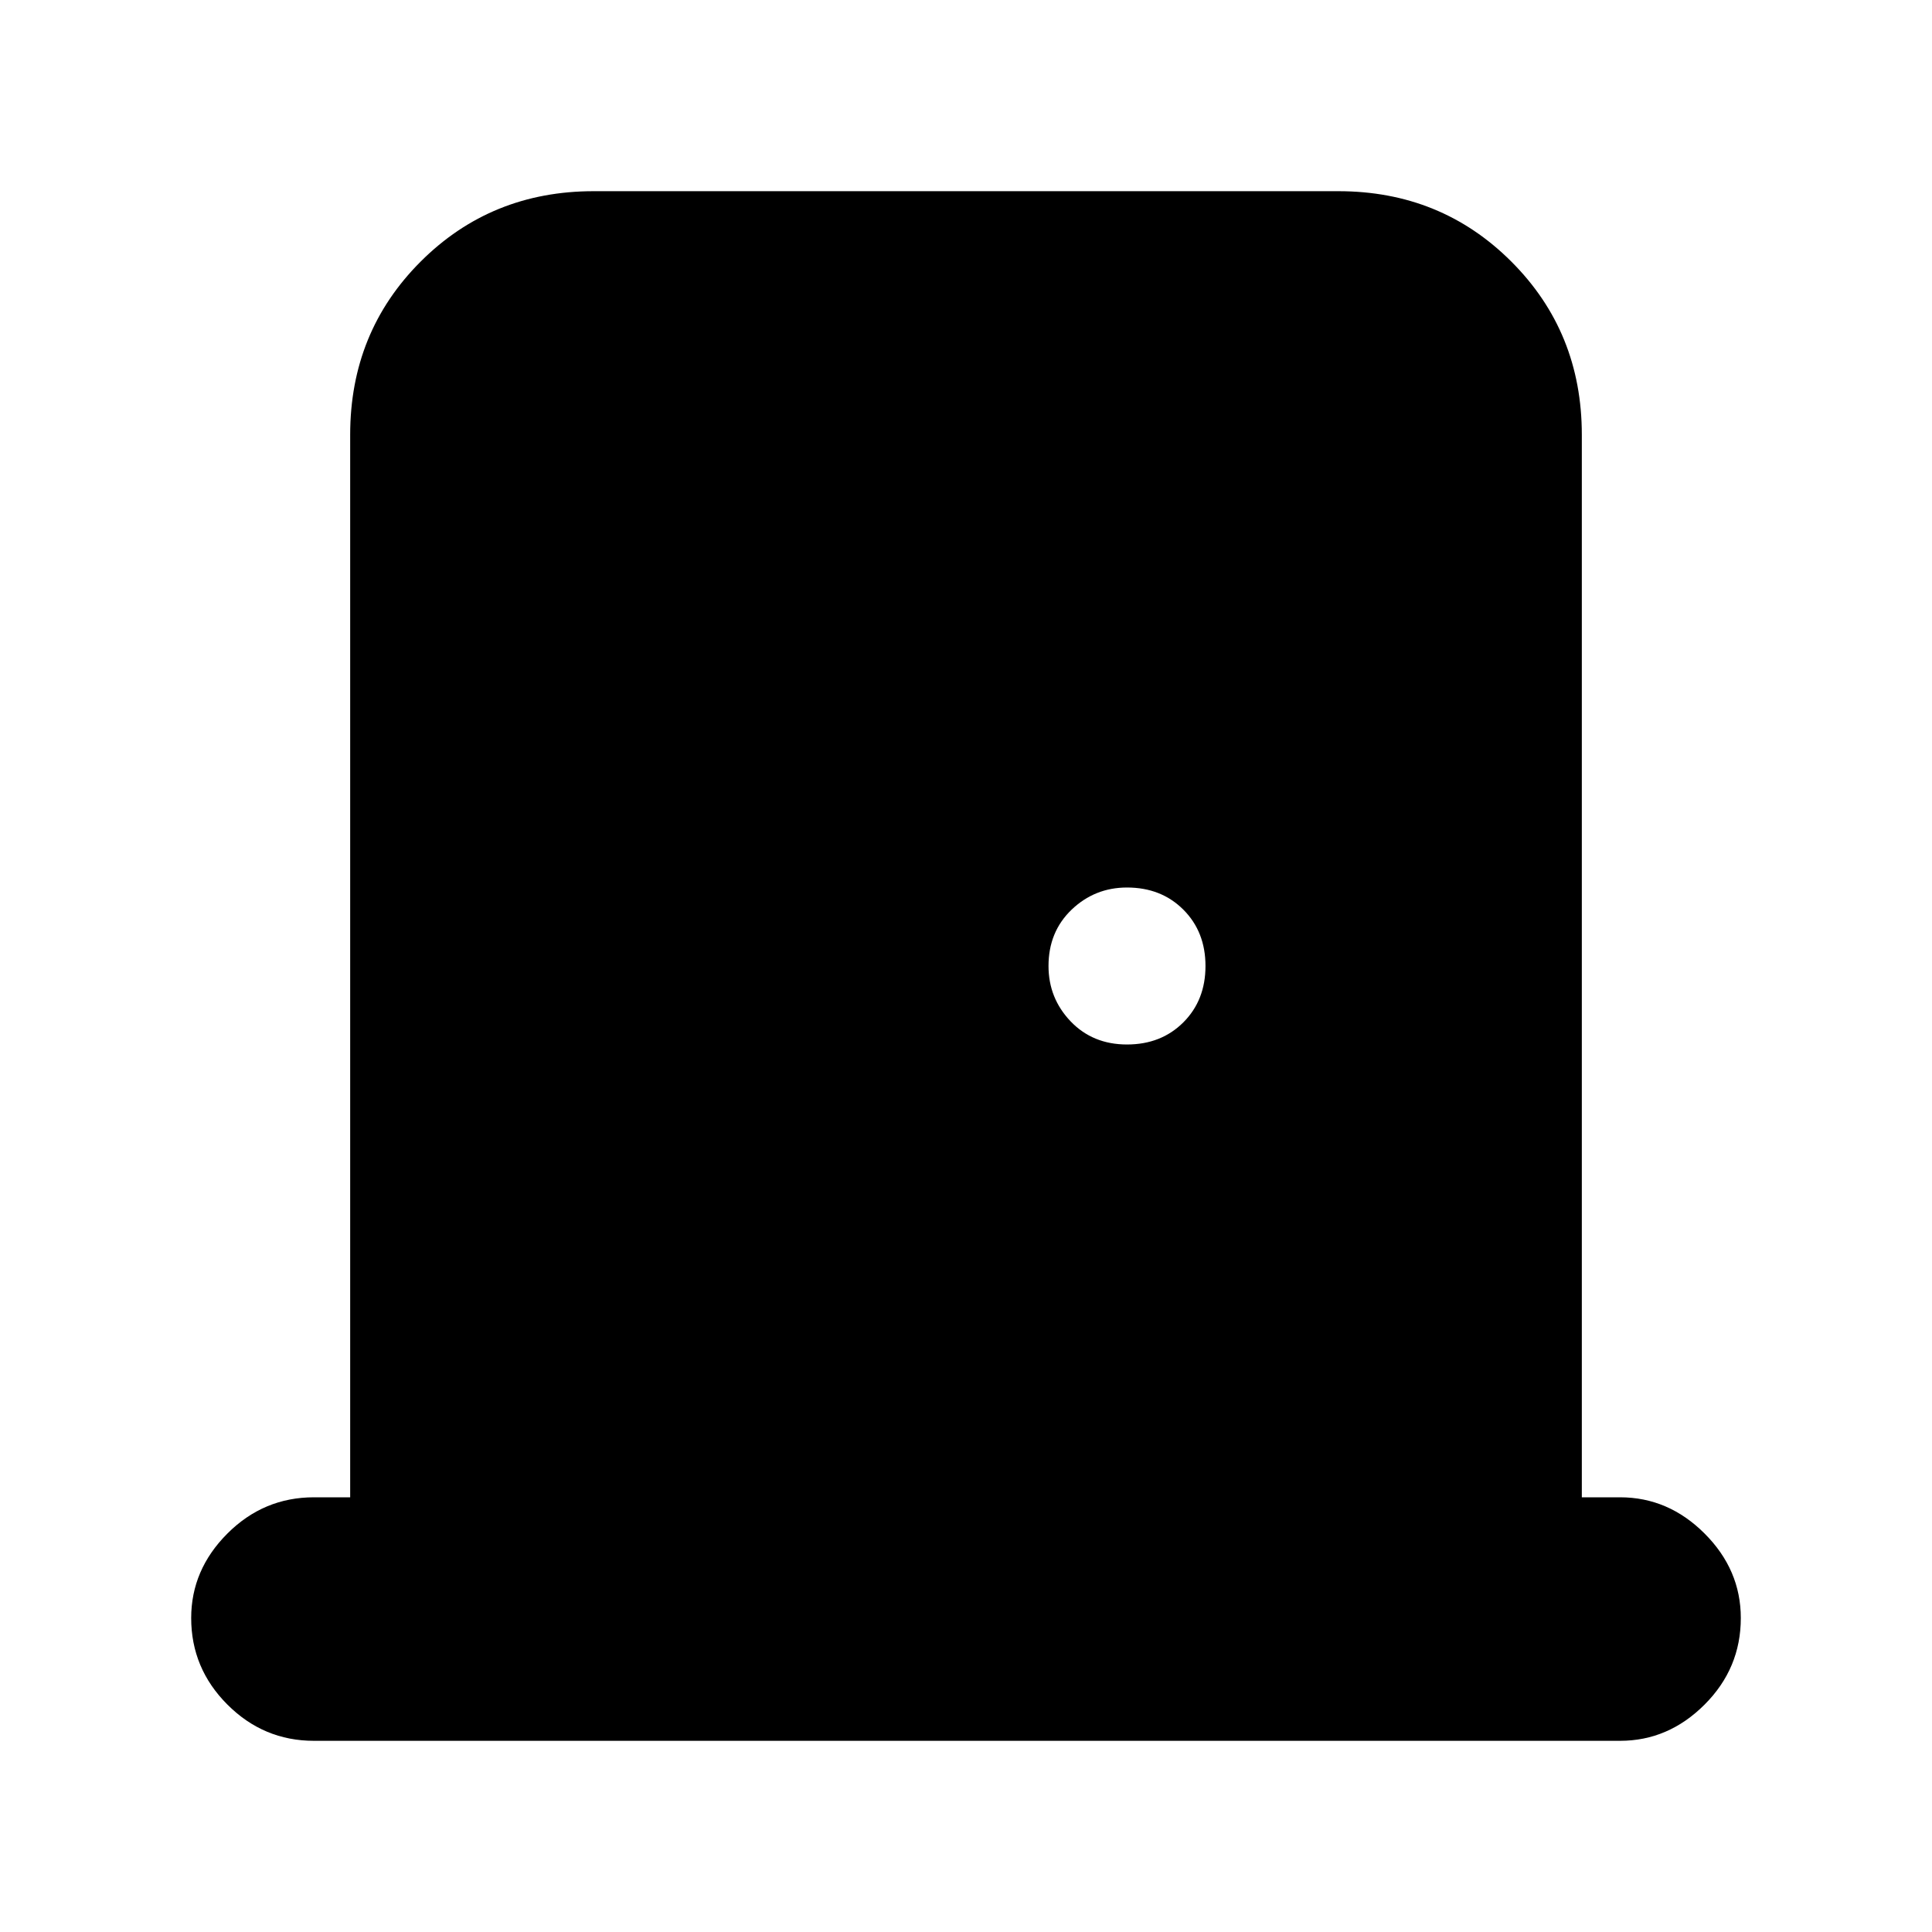 <svg xmlns="http://www.w3.org/2000/svg" height="24" width="24"><path d="M3.9 21.625q-.625 0-1.075-.45-.45-.45-.45-1.075 0-.6.45-1.05.45-.45 1.075-.45h.45V5.4q0-1.275.875-2.15t2.15-.875h9.25q1.275 0 2.15.875t.875 2.15v13.2h.475q.6 0 1.05.45.45.45.45 1.05 0 .625-.45 1.075-.45.45-1.05.45Zm10.1-8.65q.425 0 .7-.275.275-.275.275-.7 0-.425-.275-.7-.275-.275-.7-.275-.4 0-.688.275-.287.275-.287.7 0 .4.275.688.275.287.7.287Z"/></svg>